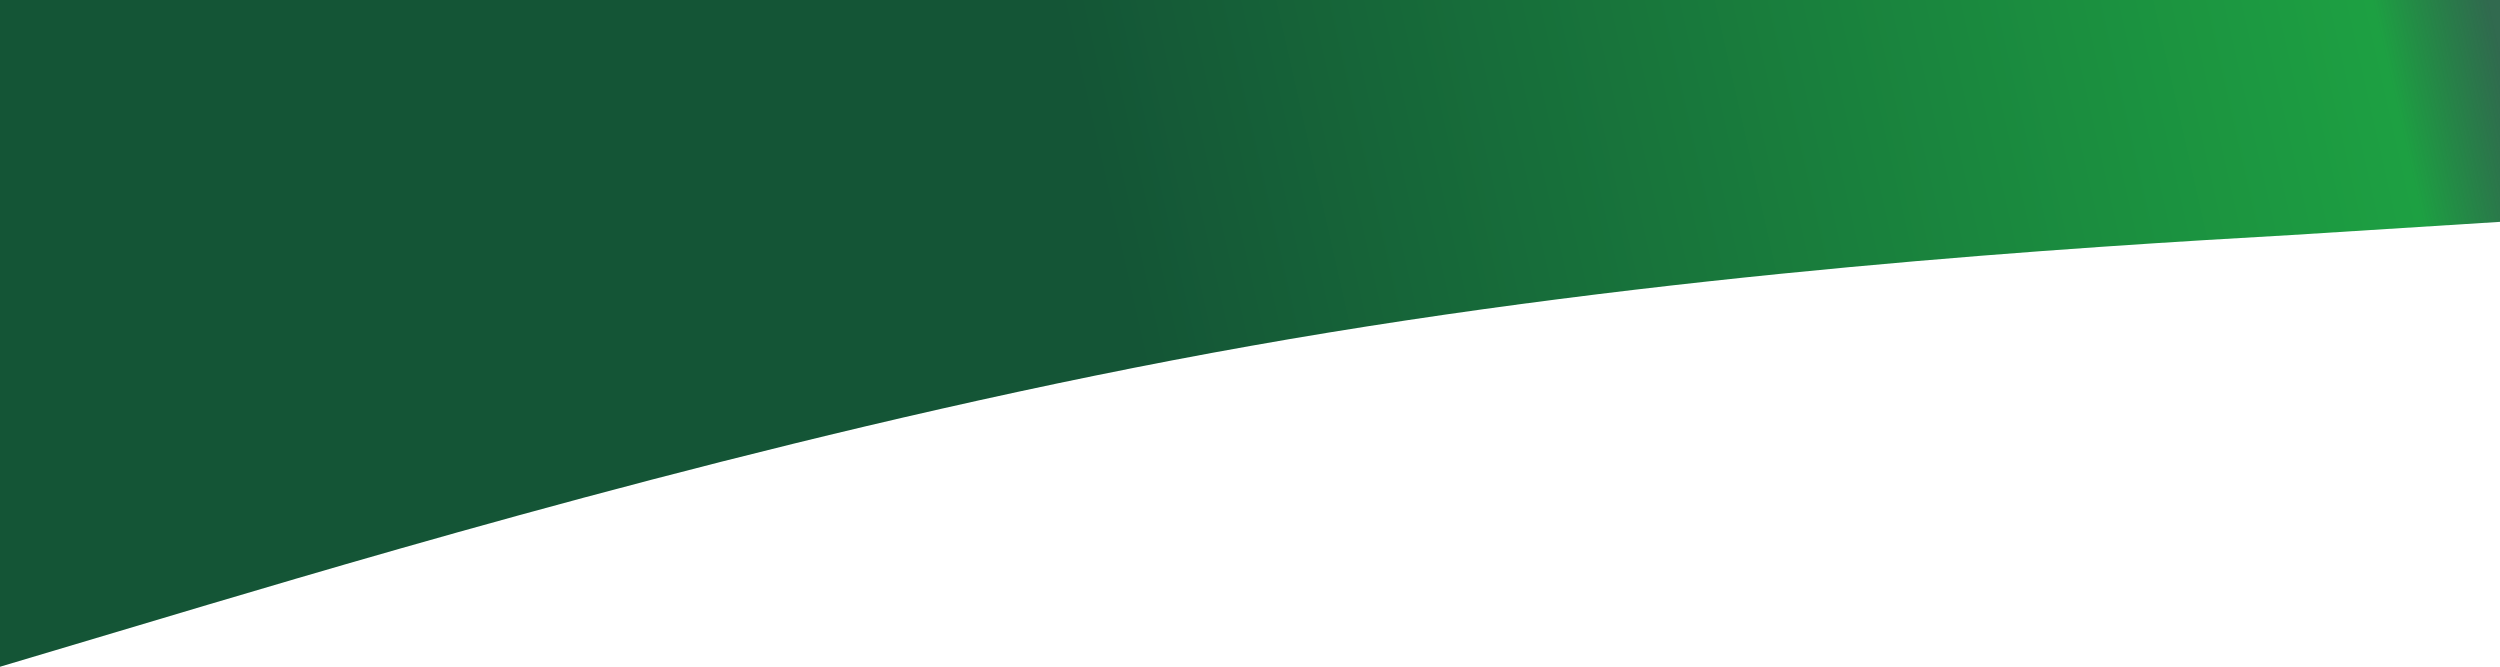 <svg width="2096" height="559" viewBox="0 0 2096 559" fill="none" xmlns="http://www.w3.org/2000/svg">
<path fill-rule="evenodd" clip-rule="evenodd" d="M0 559L174.245 507C349.502 455 699.004 352 1048.51 290C1397 228 1746.5 207 1921.76 197L2096 186V0H1921.76C1746.5 0 1397 0 1048.51 0C699.004 0 349.502 0 174.245 0H0V559Z" fill="url(#paint0_linear)"/>
<defs>
<linearGradient id="paint0_linear" x1="2096" y1="43.5" x2="90.14" y2="498.081" gradientUnits="userSpaceOnUse">
<stop stop-color="#145536" stop-opacity="0.88"/>
<stop offset="0.046" stop-color="#1DA042"/>
<stop offset="0.569" stop-color="#145536"/>
</linearGradient>
</defs>
</svg>
